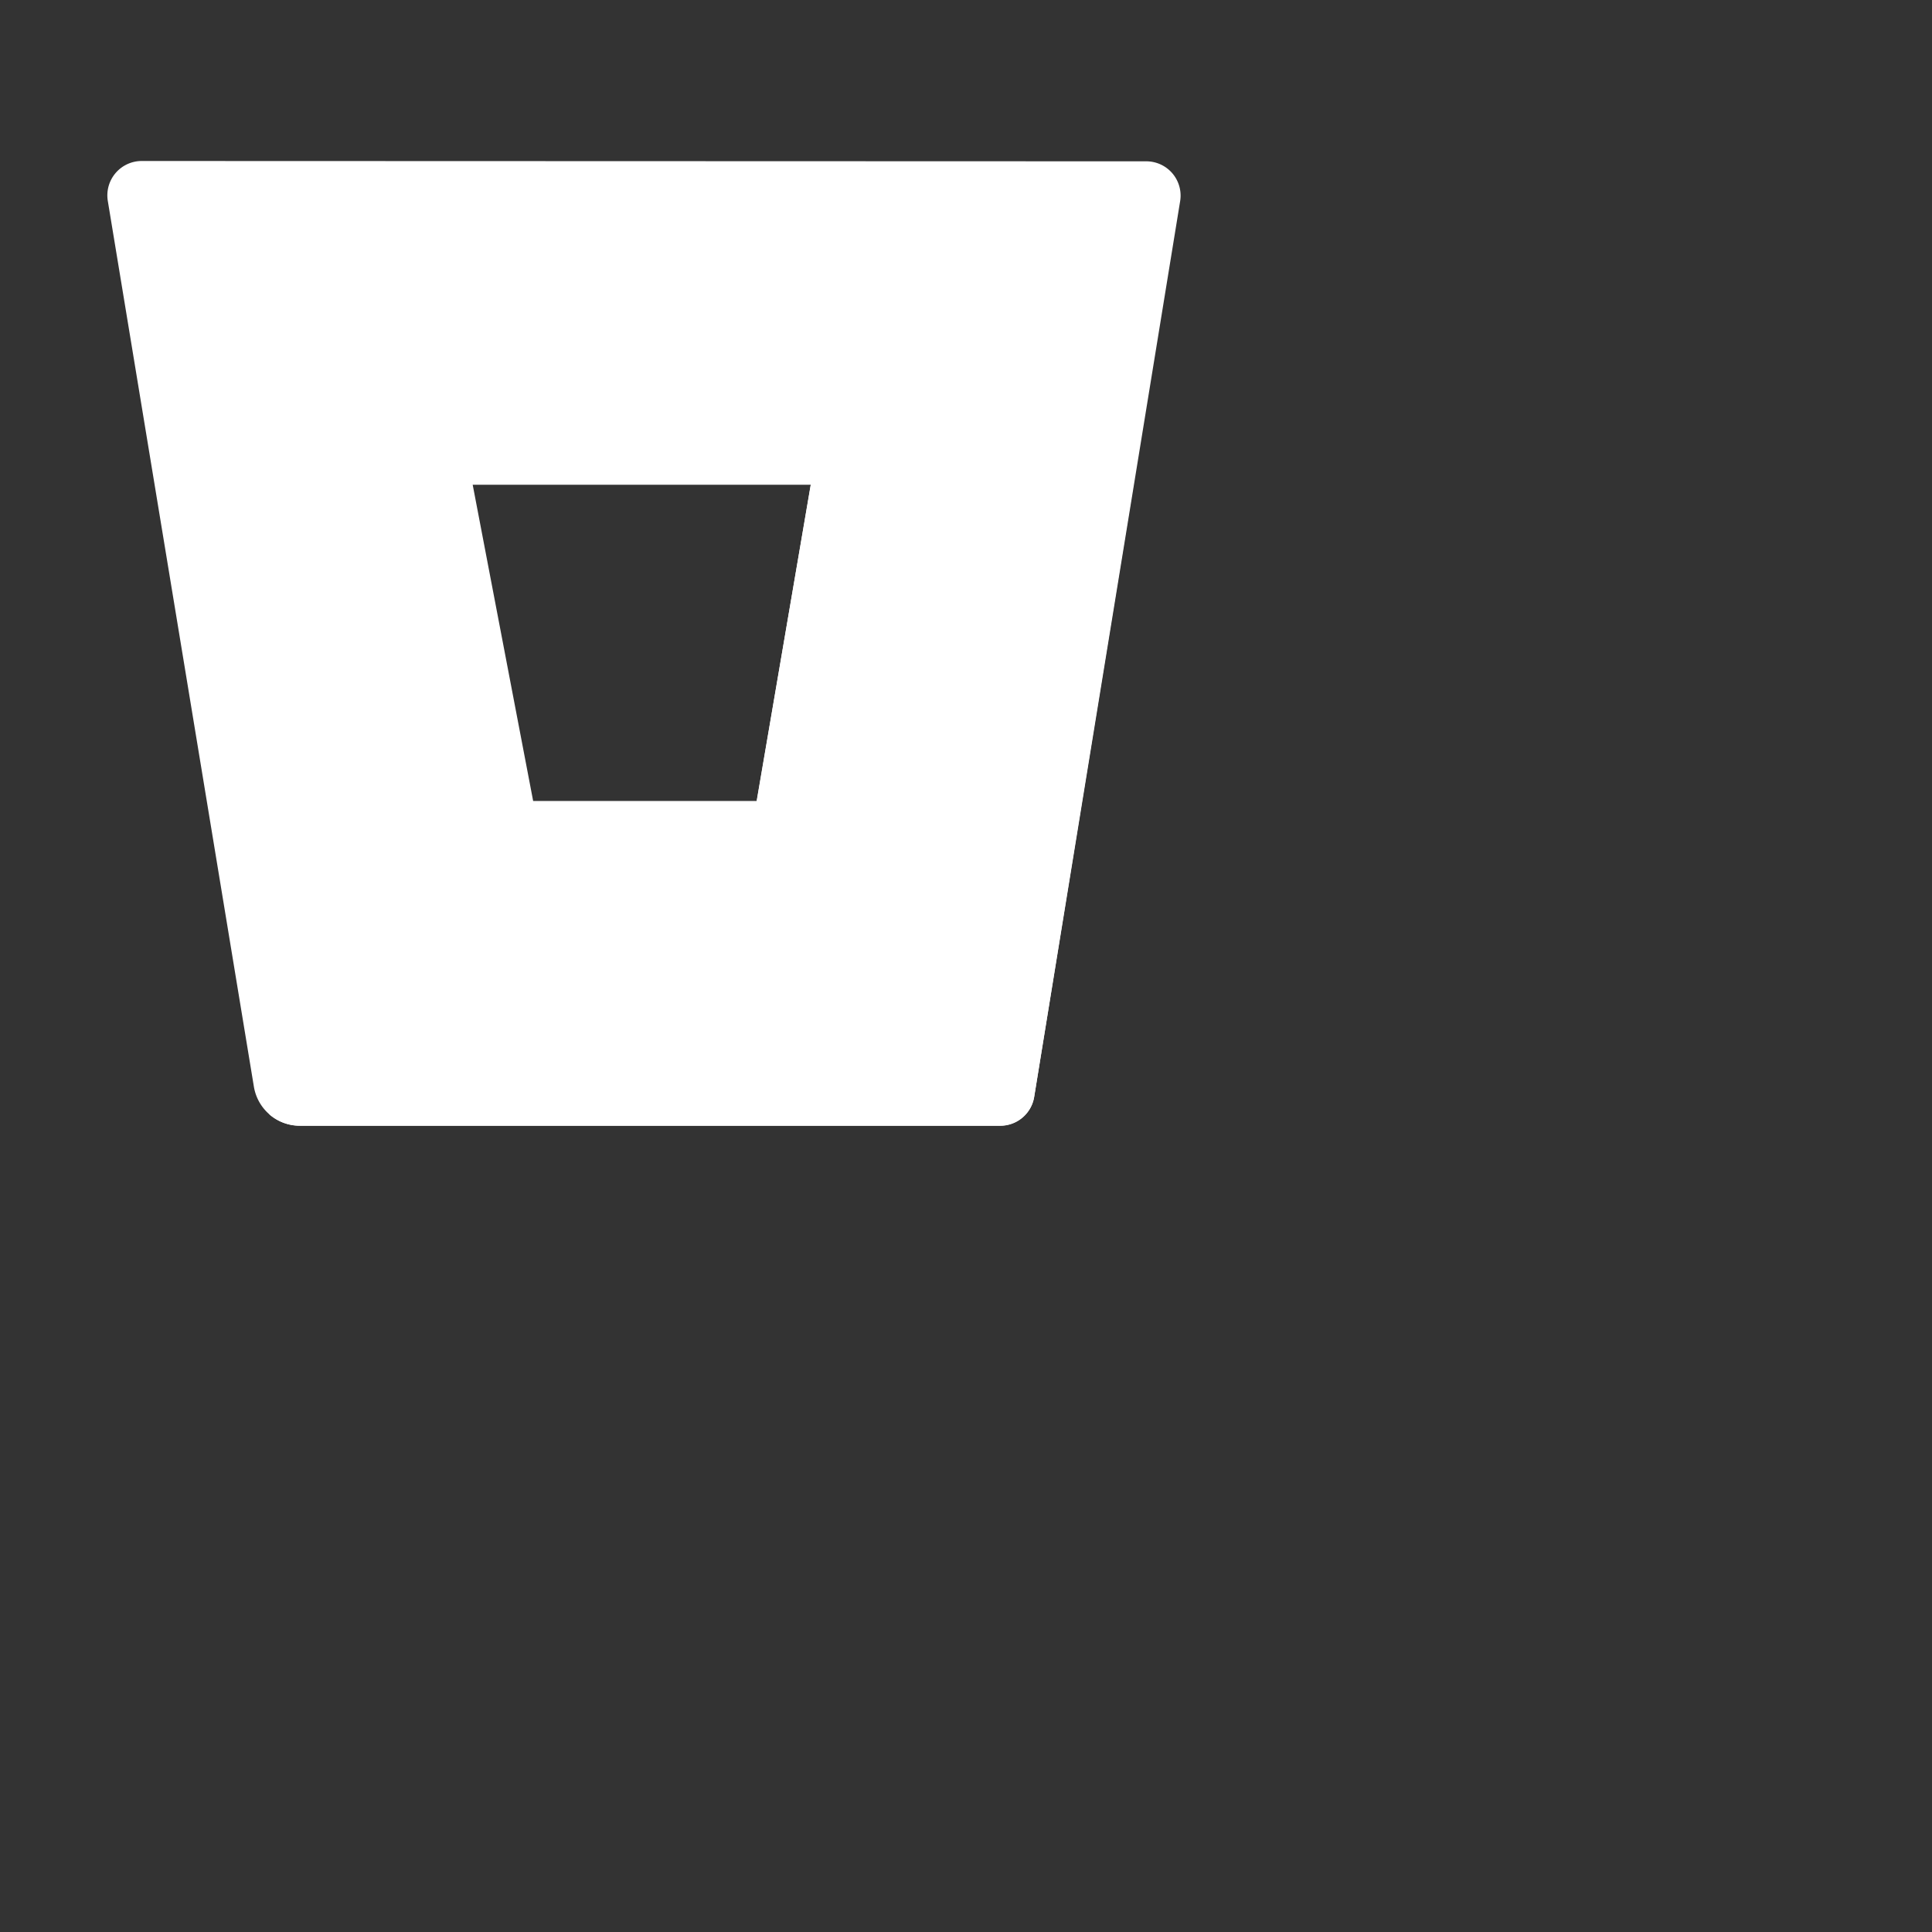 <?xml version="1.0" encoding="utf-8"?>
<svg fill="#FFFFFF" viewBox="0 0 24 24" xmlns="http://www.w3.org/2000/svg">
<rect x="0" y="0" width="24" height="24" fill="#333333" stroke="none"/>
<path _ngcontent-ng-c1909134112="" d="M1.766 2a.427.427 0 0 0-.427.495L3.154 13.5a.581.581 0 0 0 .568.485h8.698a.427.427 0 0 0 .427-.359L14.66 2.5a.426.426 0 0 0-.427-.496L1.766 2Zm7.633 7.95H6.623l-.751-3.928h4.2l-.673 3.929Z" fill="#FFFFFF" style="color: inherit"/>
<path _ngcontent-ng-c1909134112="" d="M14.079 6.027H10.07L9.4 9.955H6.623l-3.277 3.888a.57.57 0 0 0 .374.14h8.7a.427.427 0 0 0 .427-.358l1.232-7.598Z" fill="#FFFFFF" style="color: inherit"/>
</svg>